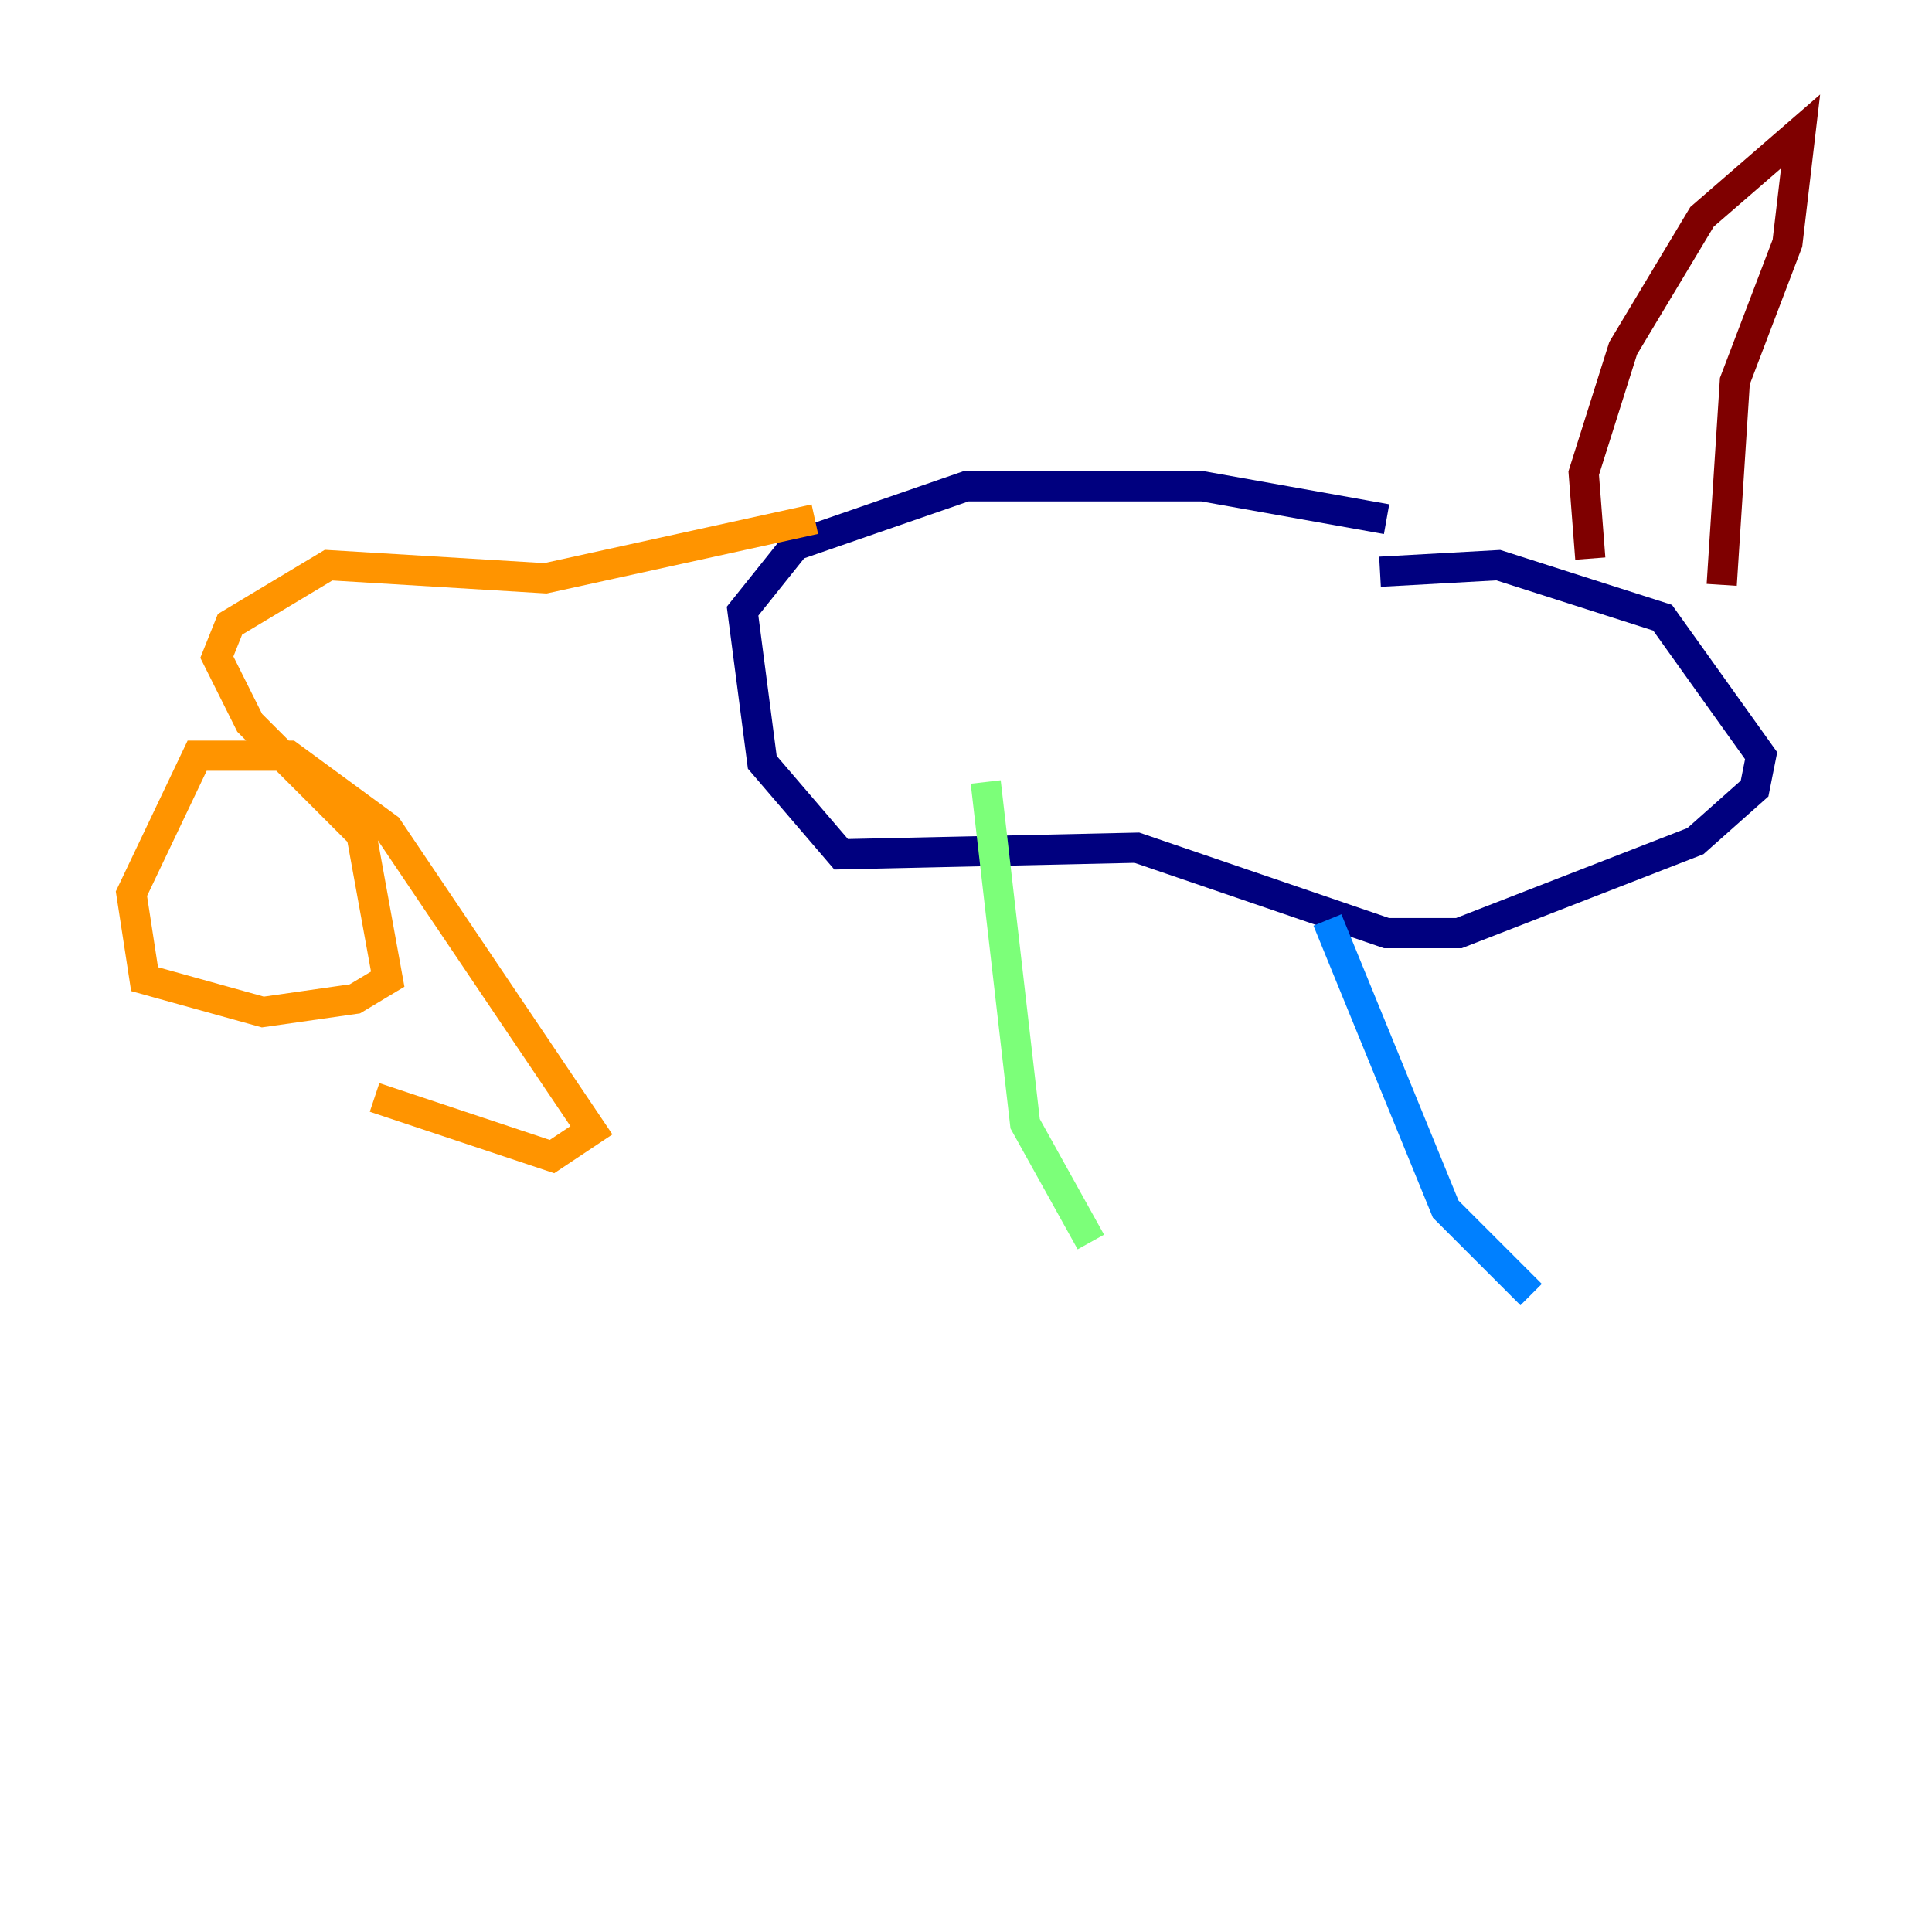 <?xml version="1.0" encoding="utf-8" ?>
<svg baseProfile="tiny" height="128" version="1.2" viewBox="0,0,128,128" width="128" xmlns="http://www.w3.org/2000/svg" xmlns:ev="http://www.w3.org/2001/xml-events" xmlns:xlink="http://www.w3.org/1999/xlink"><defs /><polyline fill="none" points="91.864,34.395 79.674,32.218 64.0,32.218 52.68,36.136 49.197,40.49 50.503,50.503 55.728,56.599 75.32,56.163 91.864,61.823 96.653,61.823 112.326,55.728 116.245,52.245 116.68,50.068 110.15,40.925 99.265,37.442 91.429,37.878" stroke="#00007f" stroke-width="2" /><polyline fill="none" points="87.946,60.952 95.782,80.109 101.442,85.769" stroke="#0080ff" stroke-width="2" /><polyline fill="none" points="65.306,51.809 67.918,74.449 72.272,82.286" stroke="#7cff79" stroke-width="2" /><polyline fill="none" points="53.986,34.395 36.136,38.313 21.769,37.442 15.238,41.361 14.367,43.537 16.544,47.891 23.946,55.292 25.687,64.871 23.51,66.177 17.415,67.048 9.578,64.871 8.707,59.211 13.061,50.068 19.157,50.068 25.687,54.857 39.184,74.884 36.571,76.626 24.816,72.707" stroke="#ff9400" stroke-width="2" /><polyline fill="none" points="105.361,37.007 104.925,31.347 107.537,23.075 112.762,14.367 119.293,8.707 118.422,16.109 114.939,25.252 114.068,38.748" stroke="#7f0000" stroke-width="2" /></svg>